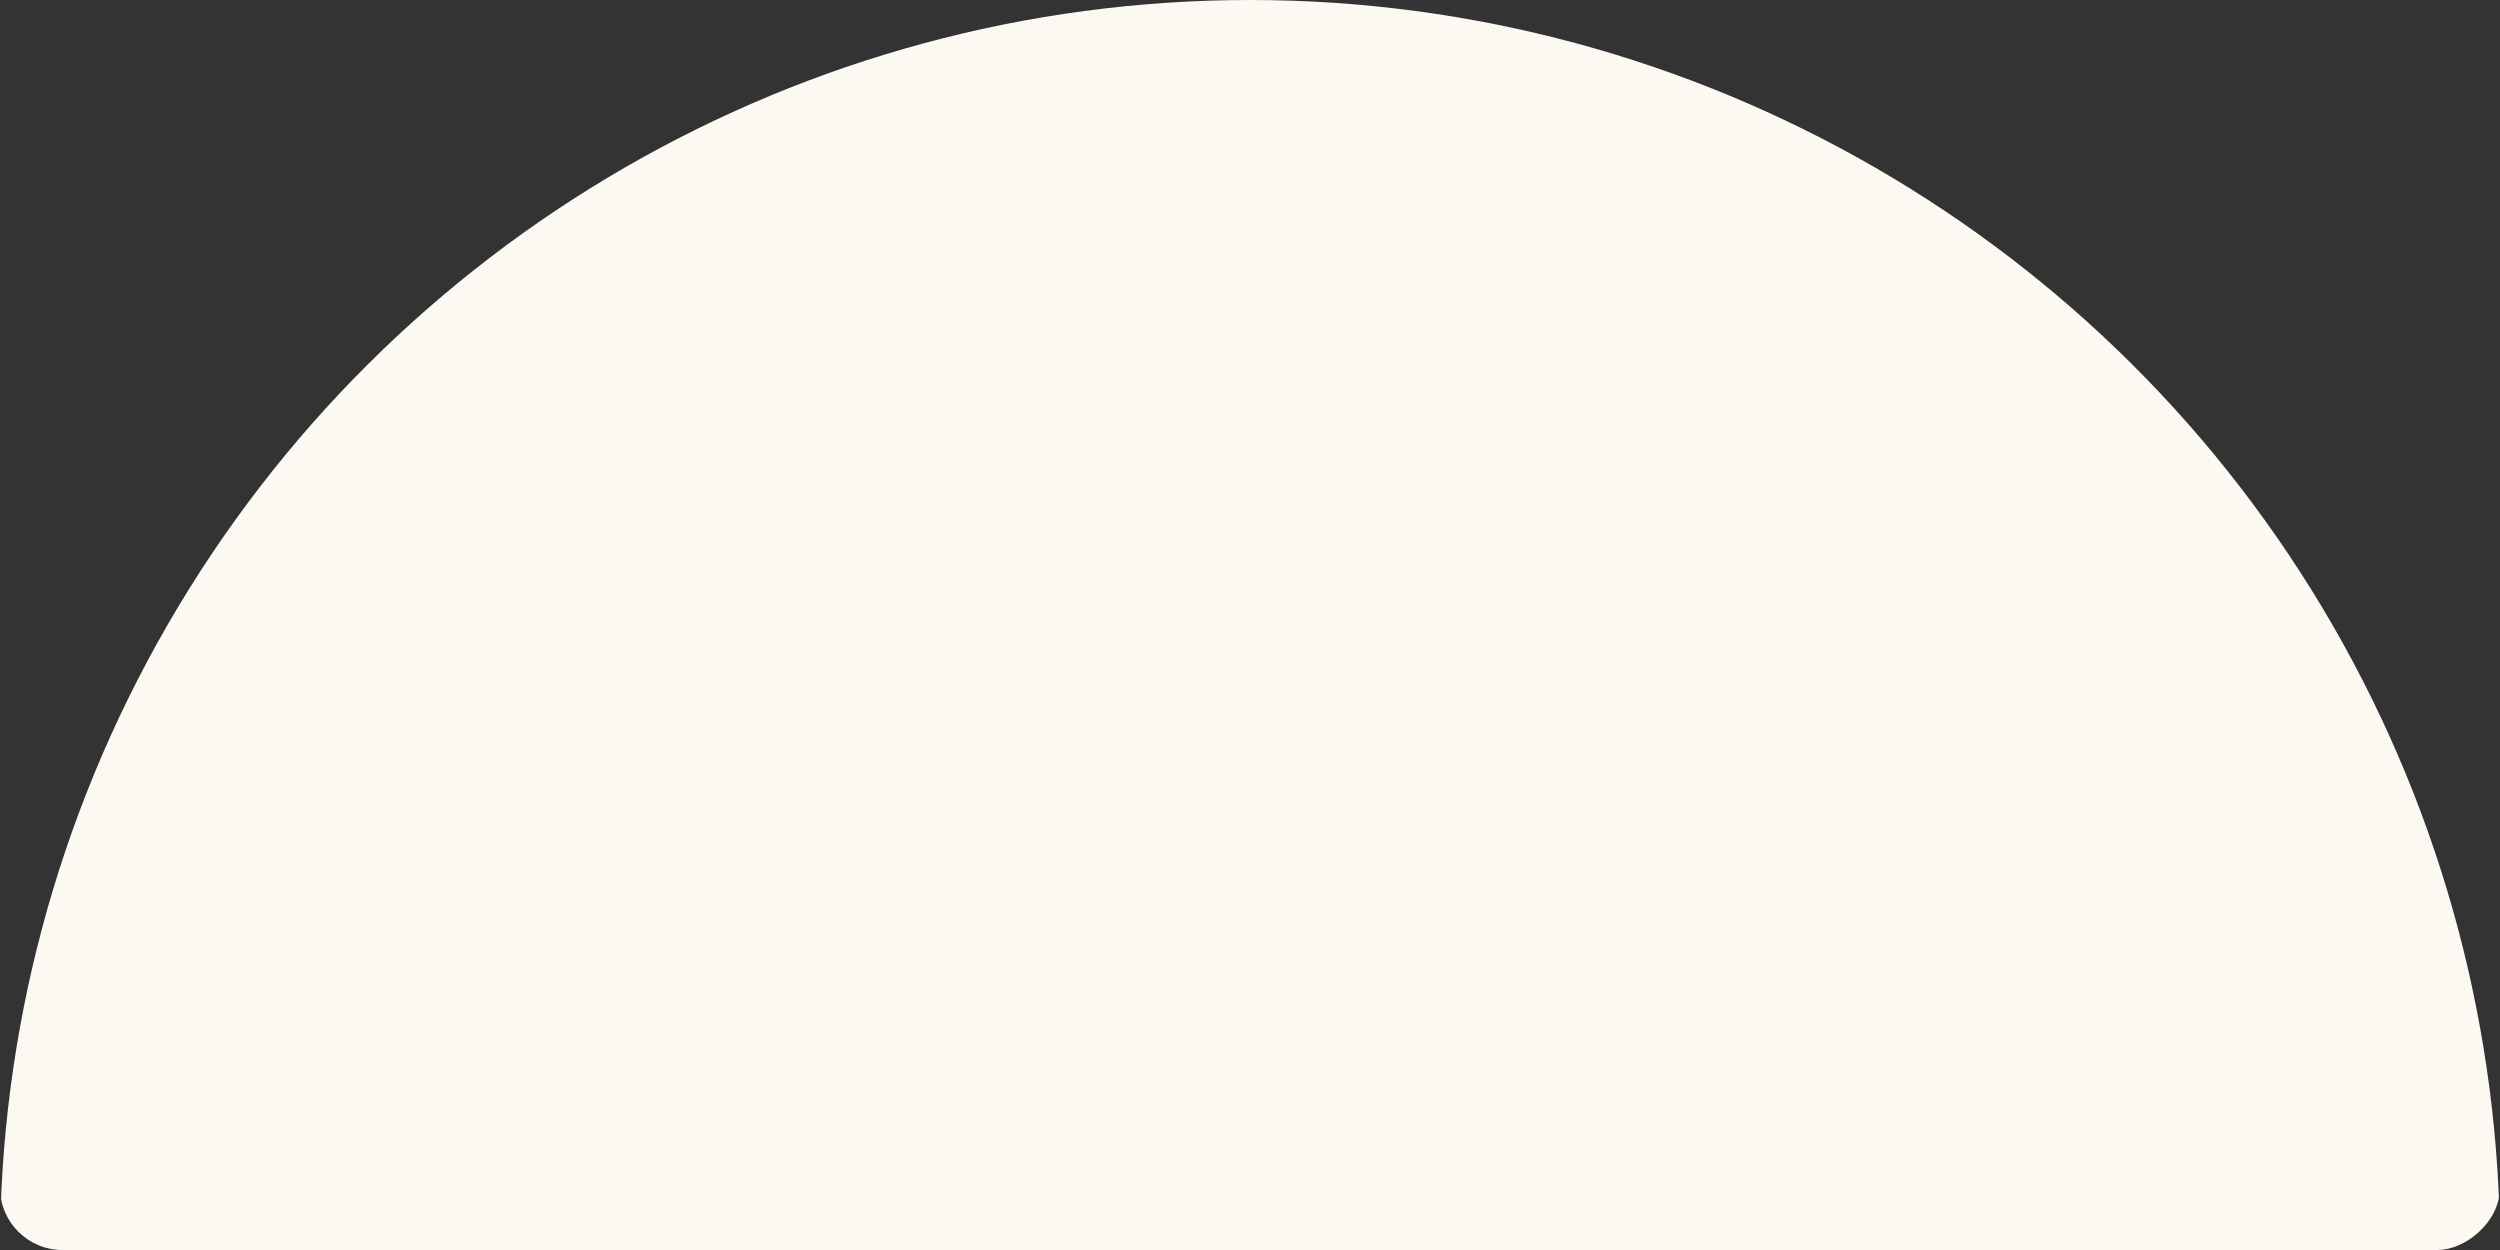 <svg width="120" height="60" viewBox="0 0 120 60" fill="none" xmlns="http://www.w3.org/2000/svg">
<rect x="0" y="0" width="120" height="60" fill="#333333" stroke="none"/>
<g clip-path="url(#clip0_209_1426)">
<circle cx="60" cy="60" r="60" transform="rotate(90 60 60)" fill="#FCF8F2"/>
</g>
<defs>
<clipPath id="clip0_209_1426">
<rect x="120" width="60" height="120" rx="3" transform="rotate(90 120 0)" fill="white"/>
</clipPath>
</defs>
</svg>
